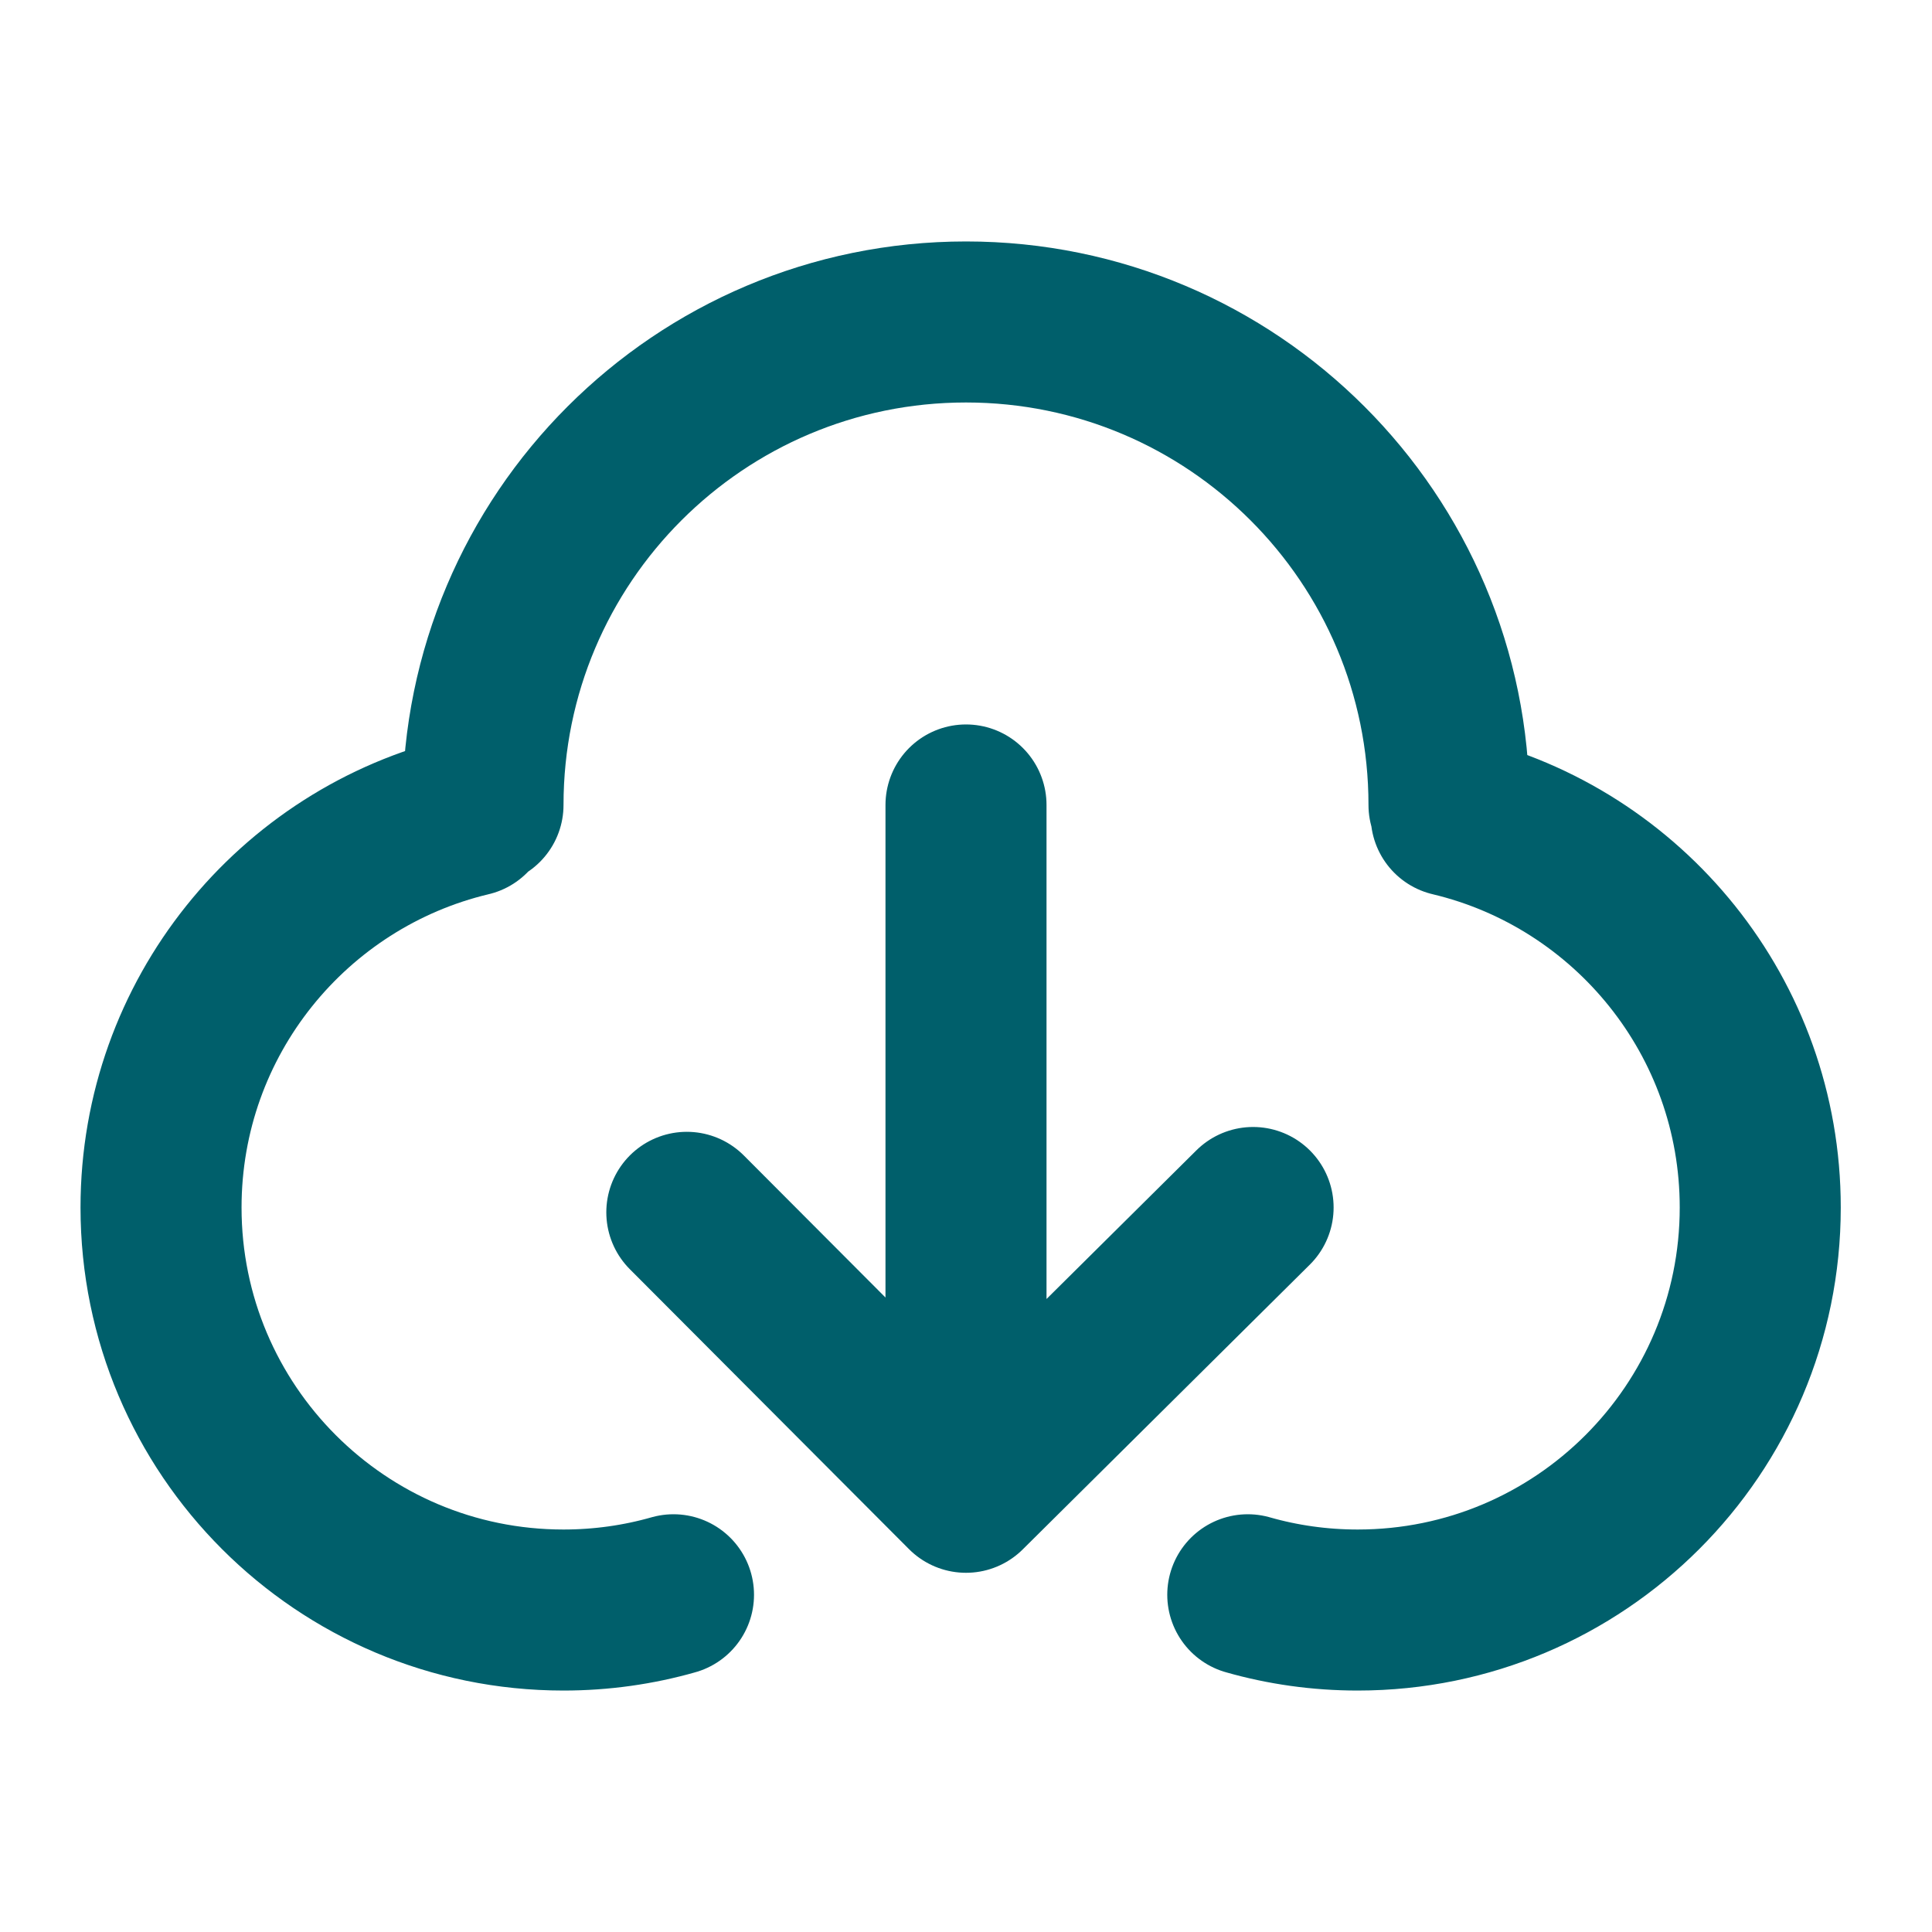 <svg width="20" height="20" viewBox="0 0 20 20" fill="none" xmlns="http://www.w3.org/2000/svg">
<path d="M4.866 8.446C3.031 8.882 1.667 10.532 1.667 12.5C1.667 14.801 3.532 16.667 5.833 16.667C6.228 16.667 6.61 16.612 6.972 16.509M15.023 8.446C16.858 8.882 18.222 10.532 18.222 12.5C18.222 14.801 16.356 16.667 14.055 16.667C13.66 16.667 13.278 16.612 12.917 16.509M15 8.333C15 5.572 12.761 3.333 10 3.333C7.239 3.333 5 5.572 5 8.333M7.11 12.55L10 15.448L12.972 12.5M10 8.333V13.974" stroke="#005F6B" stroke-width="1.667" stroke-linecap="round" stroke-linejoin="round"/>
</svg>
